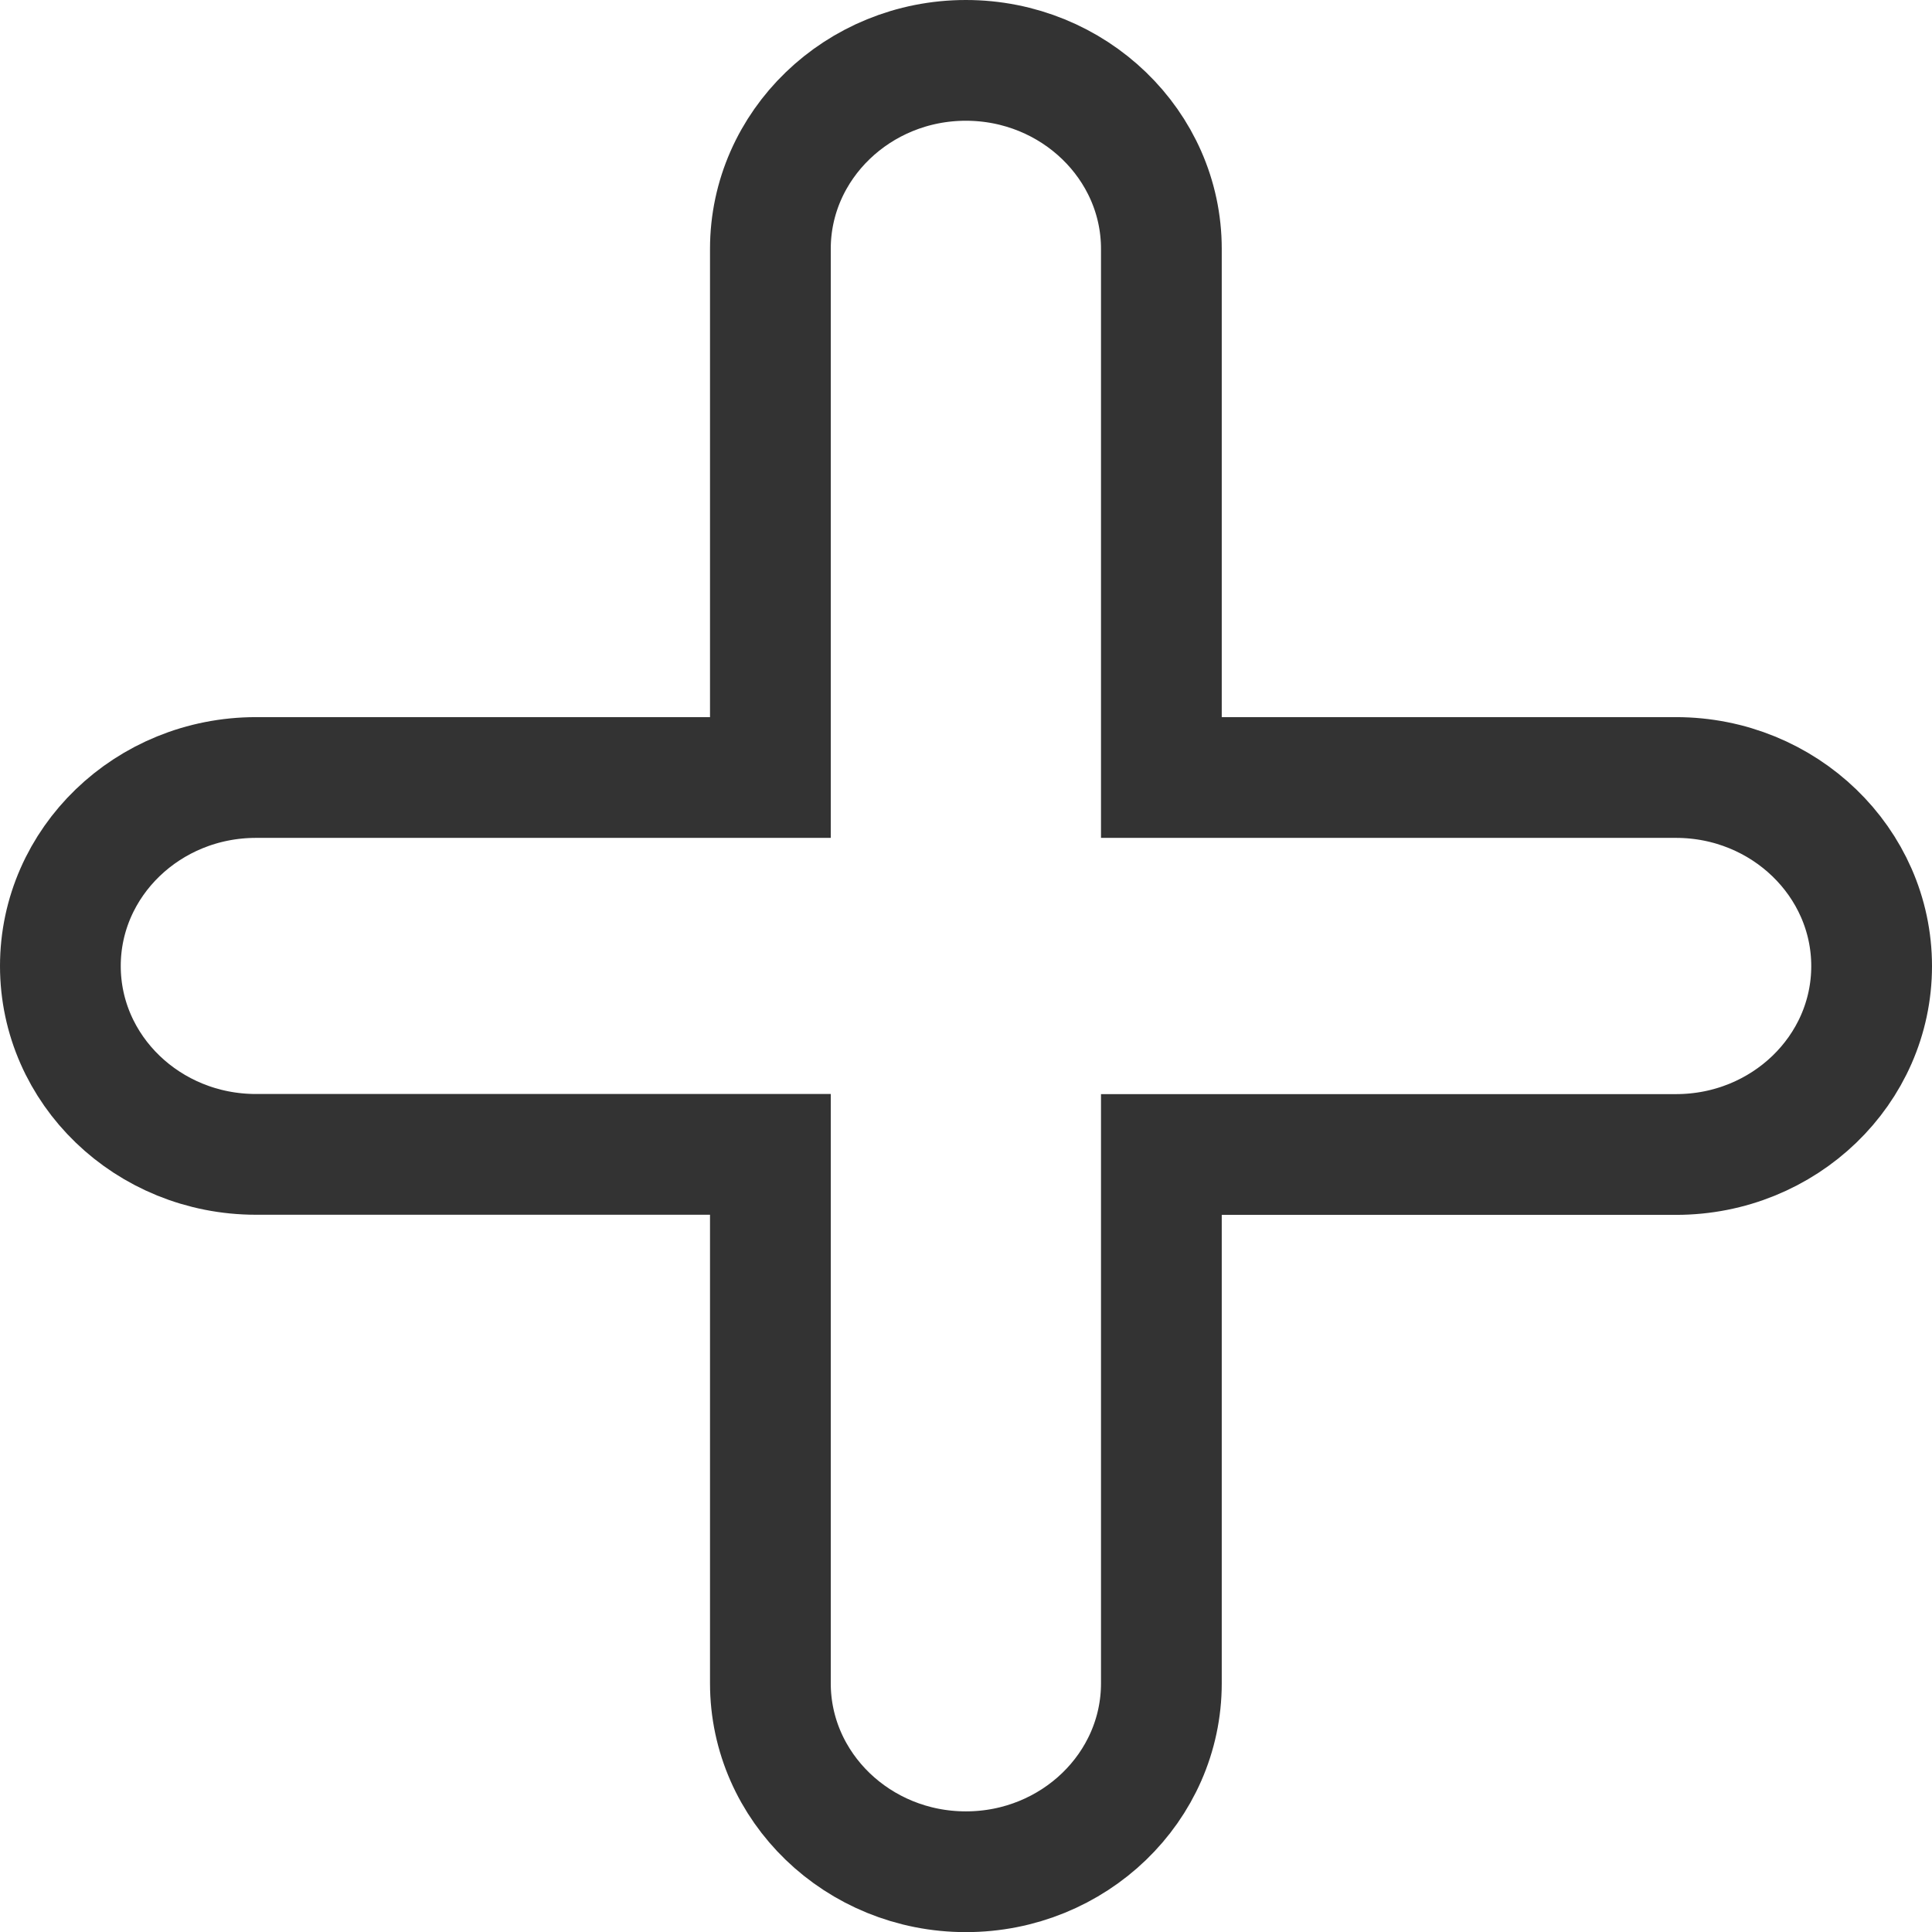 <?xml version="1.0" encoding="utf-8"?>
<!-- Generator: Adobe Illustrator 15.0.0, SVG Export Plug-In . SVG Version: 6.00 Build 0)  -->
<!DOCTYPE svg PUBLIC "-//W3C//DTD SVG 1.1//EN" "http://www.w3.org/Graphics/SVG/1.1/DTD/svg11.dtd">
<svg version="1.1" id="Layer_1" xmlns:x="http://ns.adobe.com/Extensibility/1.0/" xmlns:i="http://ns.adobe.com/AdobeIllustrator/10.0/" xmlns:graph="http://ns.adobe.com/Graphs/1.0/"
	 xmlns="http://www.w3.org/2000/svg" xmlns:xlink="http://www.w3.org/1999/xlink" x="0px" y="0px" width="16px" height="16px"
	 viewBox="0 0 16 16" enable-background="new 0 0 16 16" xml:space="preserve" preserveAspectRatio="none">
	<path fill="none" stroke="#333333" stroke-miterlimit="10" d="M6.38,9.561v4.379c0,0.861,0.726,1.561,1.619,1.561
		s1.619-0.699,1.619-1.561V9.561h4.262c0.895,0,1.62-0.699,1.62-1.56s-0.726-1.562-1.62-1.562H9.618V2.061
		c0-0.86-0.726-1.561-1.619-1.561S6.38,1.201,6.38,2.061v4.378H2.12C1.225,6.439,0.5,7.139,0.5,8s0.725,1.56,1.62,1.56H6.38z"/>
</svg>
